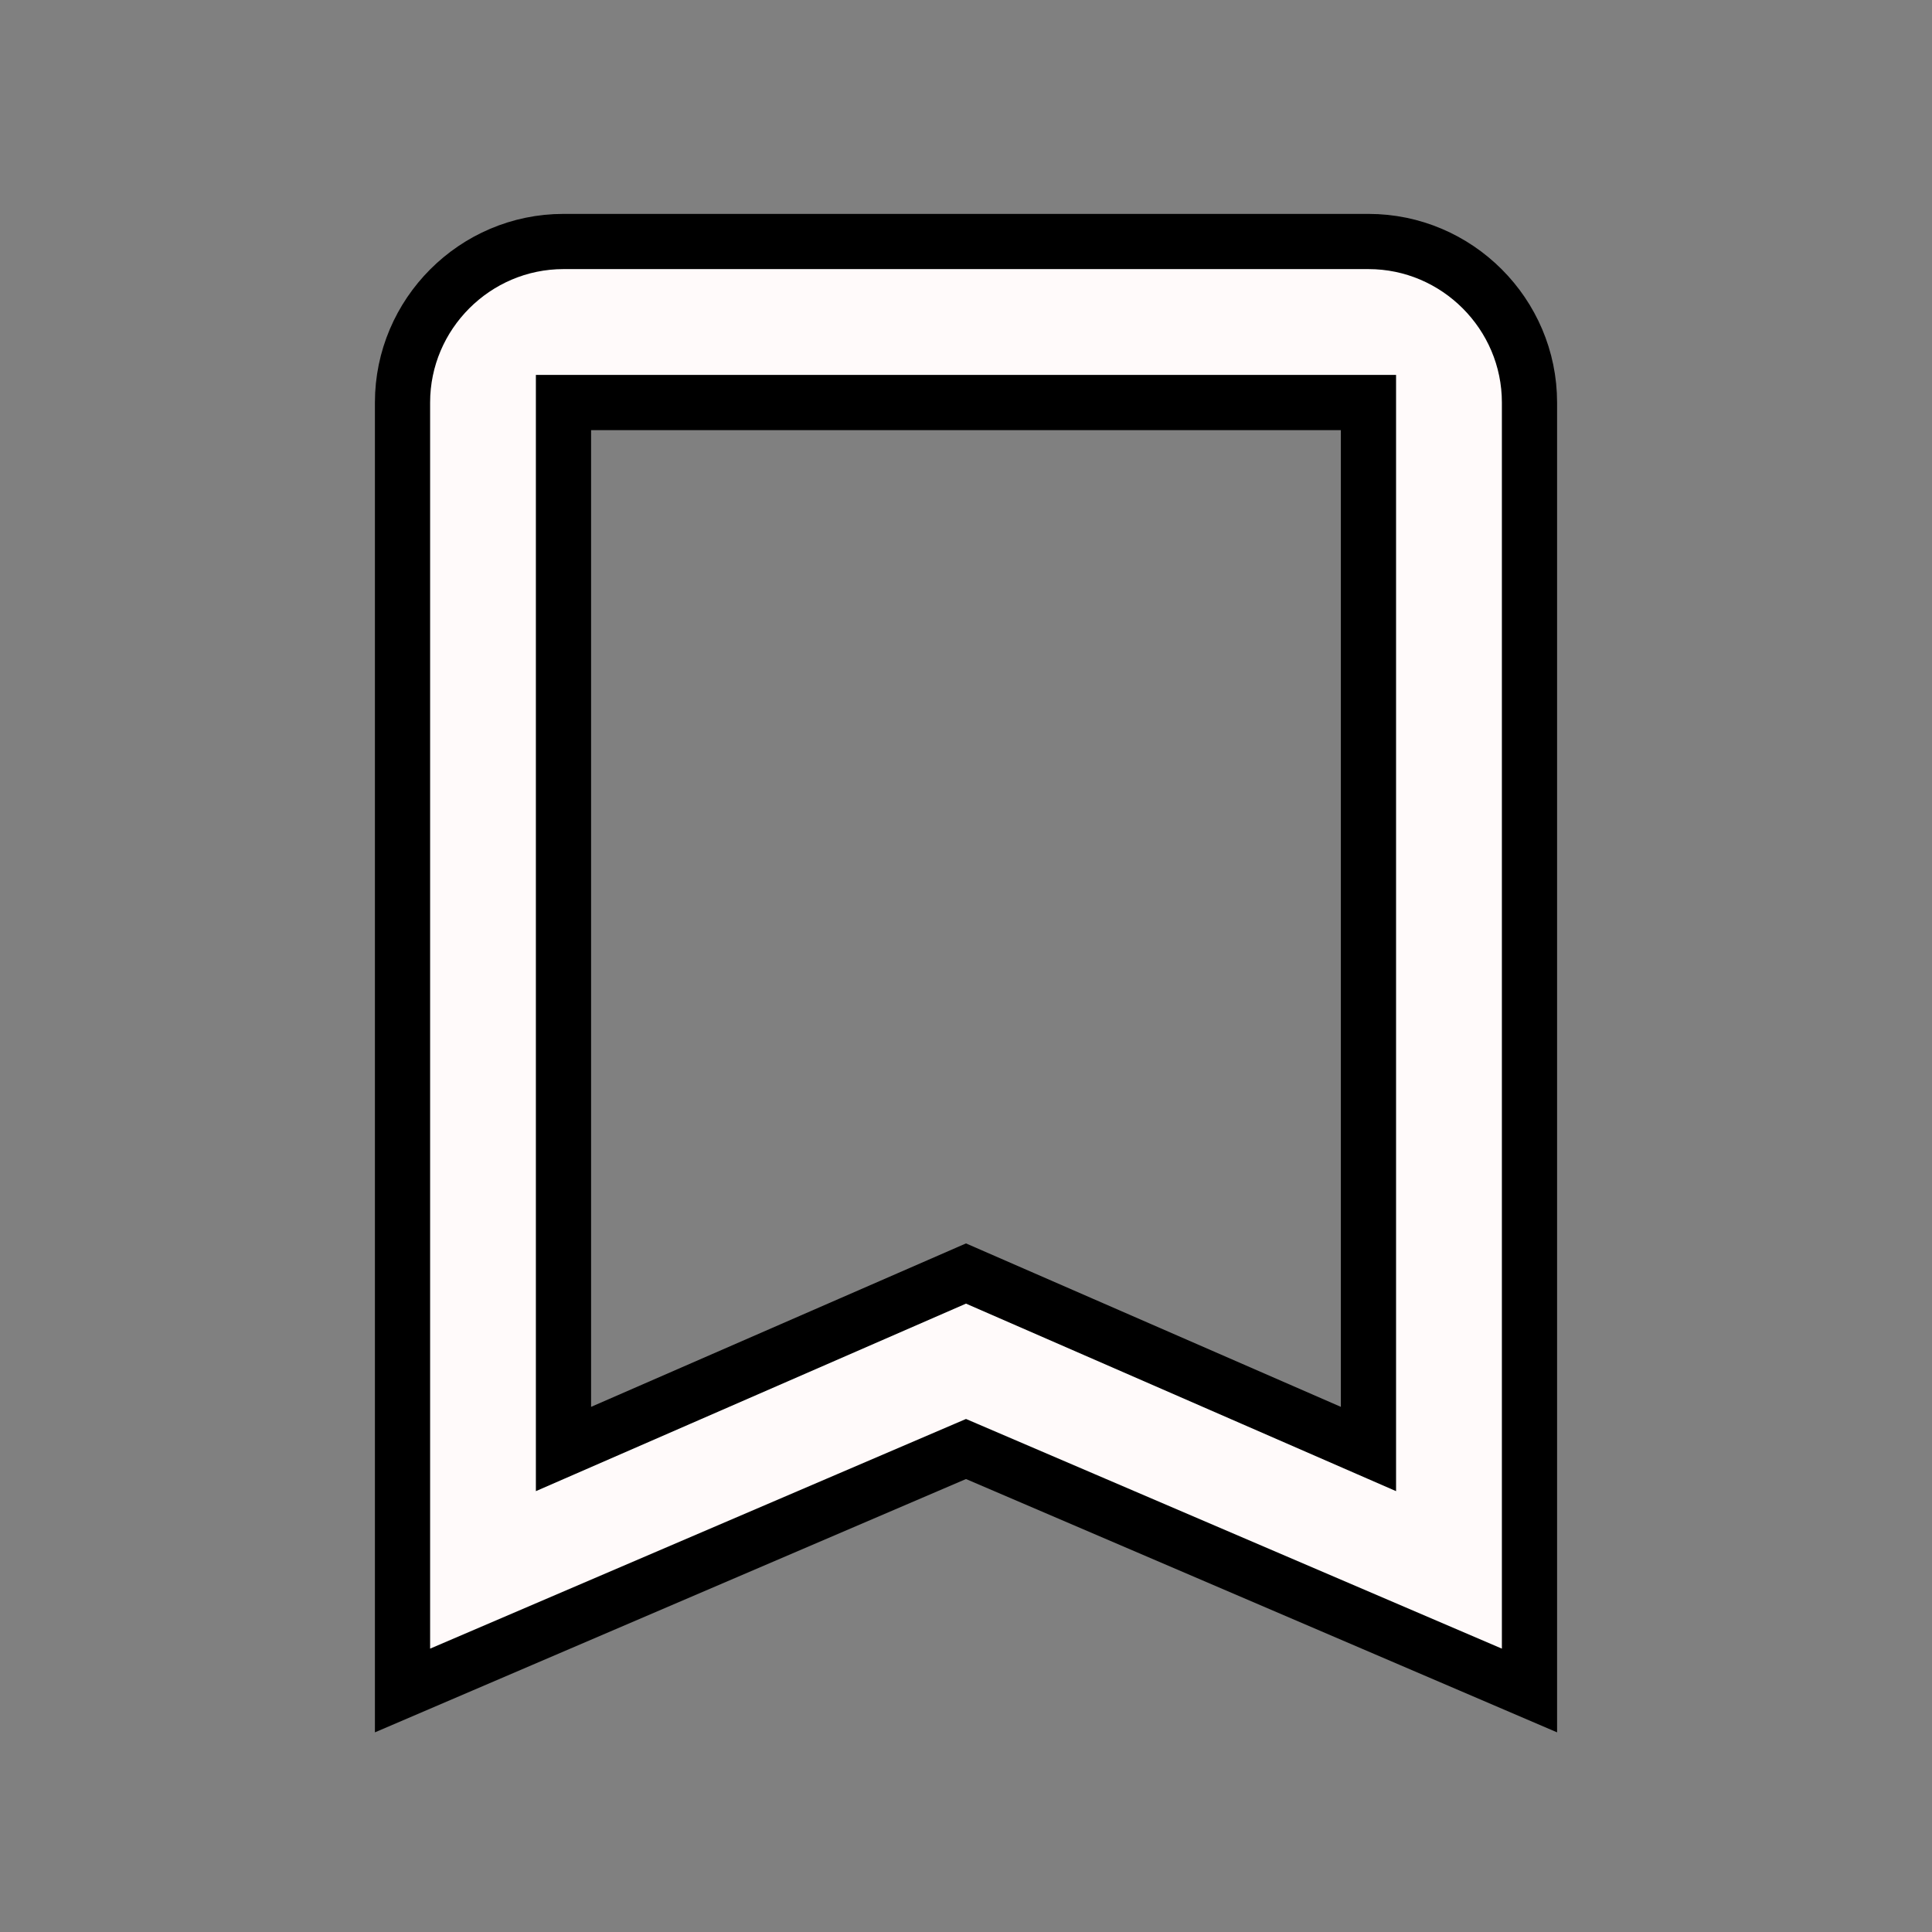 <svg xmlns="http://www.w3.org/2000/svg" width="35" height="35" viewBox="0 0 35 35" fill="black"  stroke="black">
  <rect x="0" y="0" width="35" height="35" fill="#808080" stroke="none"/>
  <path d="M24.791 4.375H10.208C8.604 4.375 7.292 5.688 7.292 7.292V30.625L17.5 26.25L27.708 30.625V7.292C27.708 5.688 26.396 4.375 24.791 4.375ZM24.791 26.25L17.5 23.071L10.208 26.25V7.292H24.791V26.25Z" fill="#FFFAFA"/>
</svg>